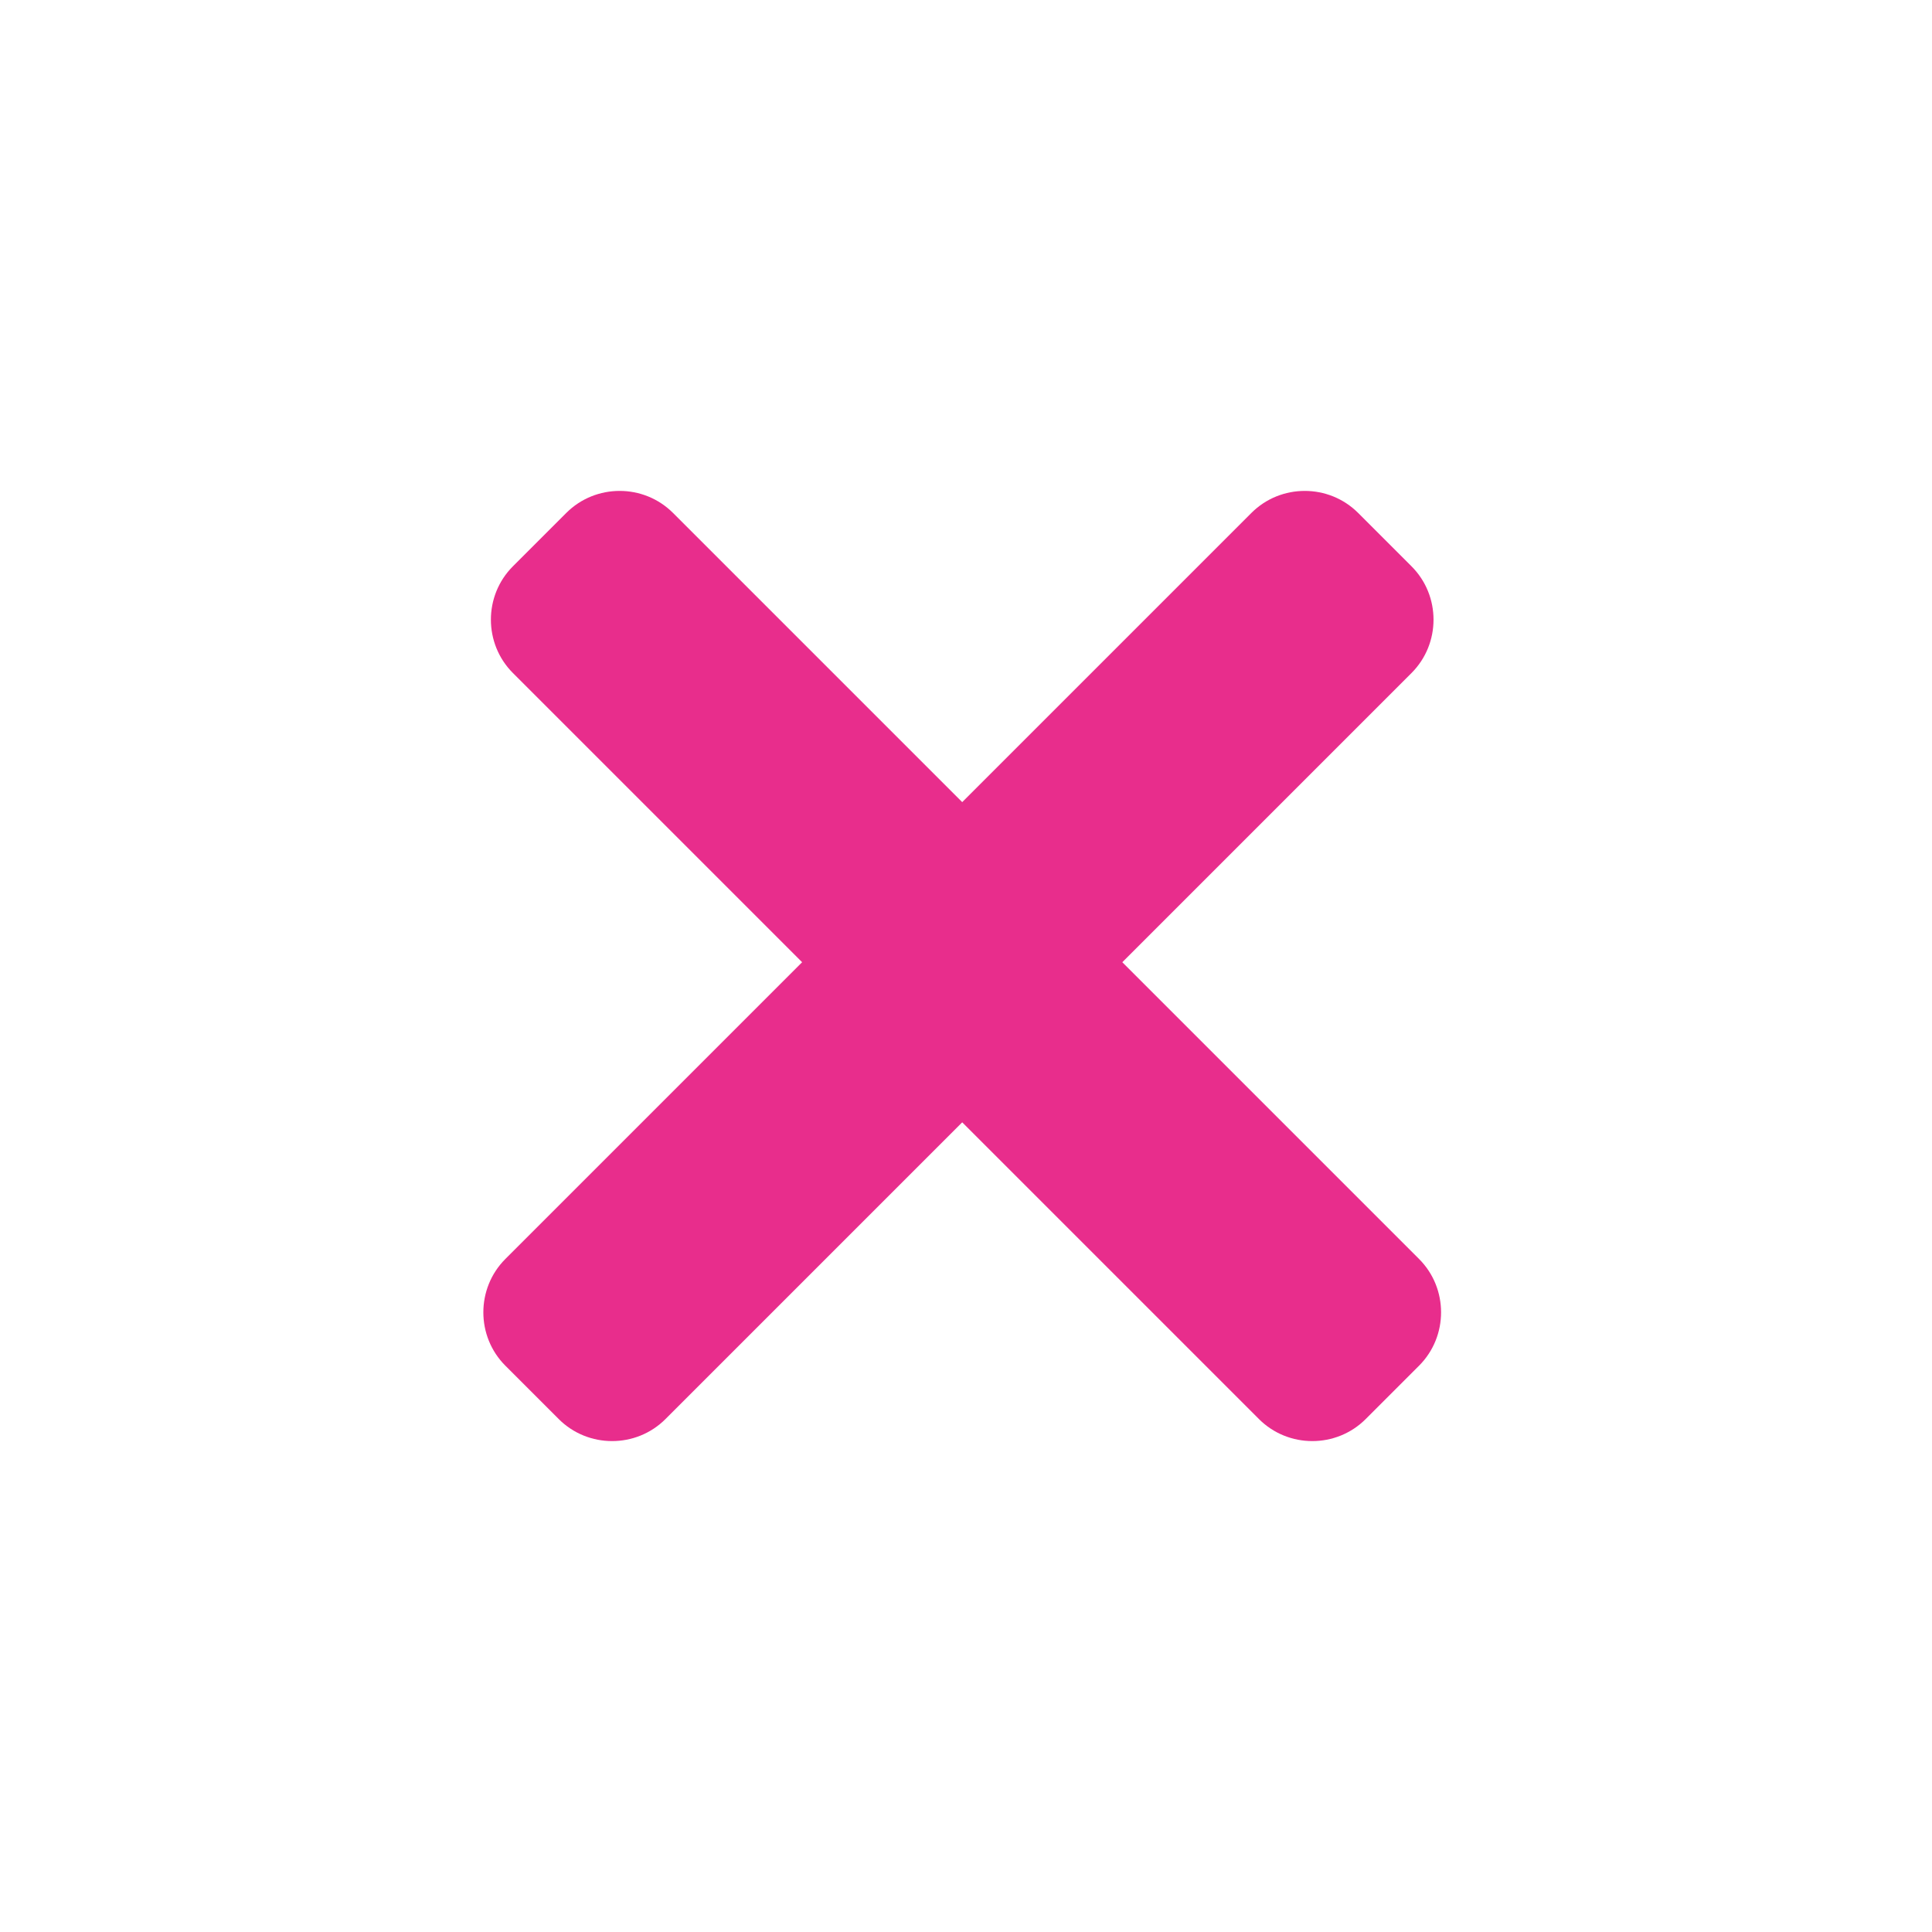 <?xml version="1.0" encoding="utf-8"?>
<!-- Generator: Adobe Illustrator 17.0.0, SVG Export Plug-In . SVG Version: 6.00 Build 0)  -->
<!DOCTYPE svg PUBLIC "-//W3C//DTD SVG 1.1//EN" "http://www.w3.org/Graphics/SVG/1.1/DTD/svg11.dtd">
<svg version="1.1" id="Laag_1" xmlns="http://www.w3.org/2000/svg" xmlns:xlink="http://www.w3.org/1999/xlink" x="0px" y="0px"
	 width="128px" height="128px" viewBox="0 0 128 128" enable-background="new 0 0 128 128" xml:space="preserve">
<path fill="#E82D8C" d="M94.016,83.41l-19.66-19.66l19.16-19.16c1.945-1.945,1.945-5.127,0-7.071l-3.536-3.536
	c-1.945-1.945-5.127-1.945-7.071,0l-19.16,19.16l-19.16-19.16c-1.945-1.945-5.127-1.945-7.071,0l-3.536,3.536
	c-1.945,1.945-1.945,5.126,0,7.071l19.16,19.16l-19.66,19.66c-1.945,1.945-1.945,5.127,0,7.071l3.536,3.536
	c1.945,1.945,5.127,1.945,7.071,0l19.66-19.66l19.66,19.66c1.945,1.945,5.127,1.945,7.071,0l3.536-3.536
	C95.961,88.536,95.961,85.354,94.016,83.41z"/>
</svg>
